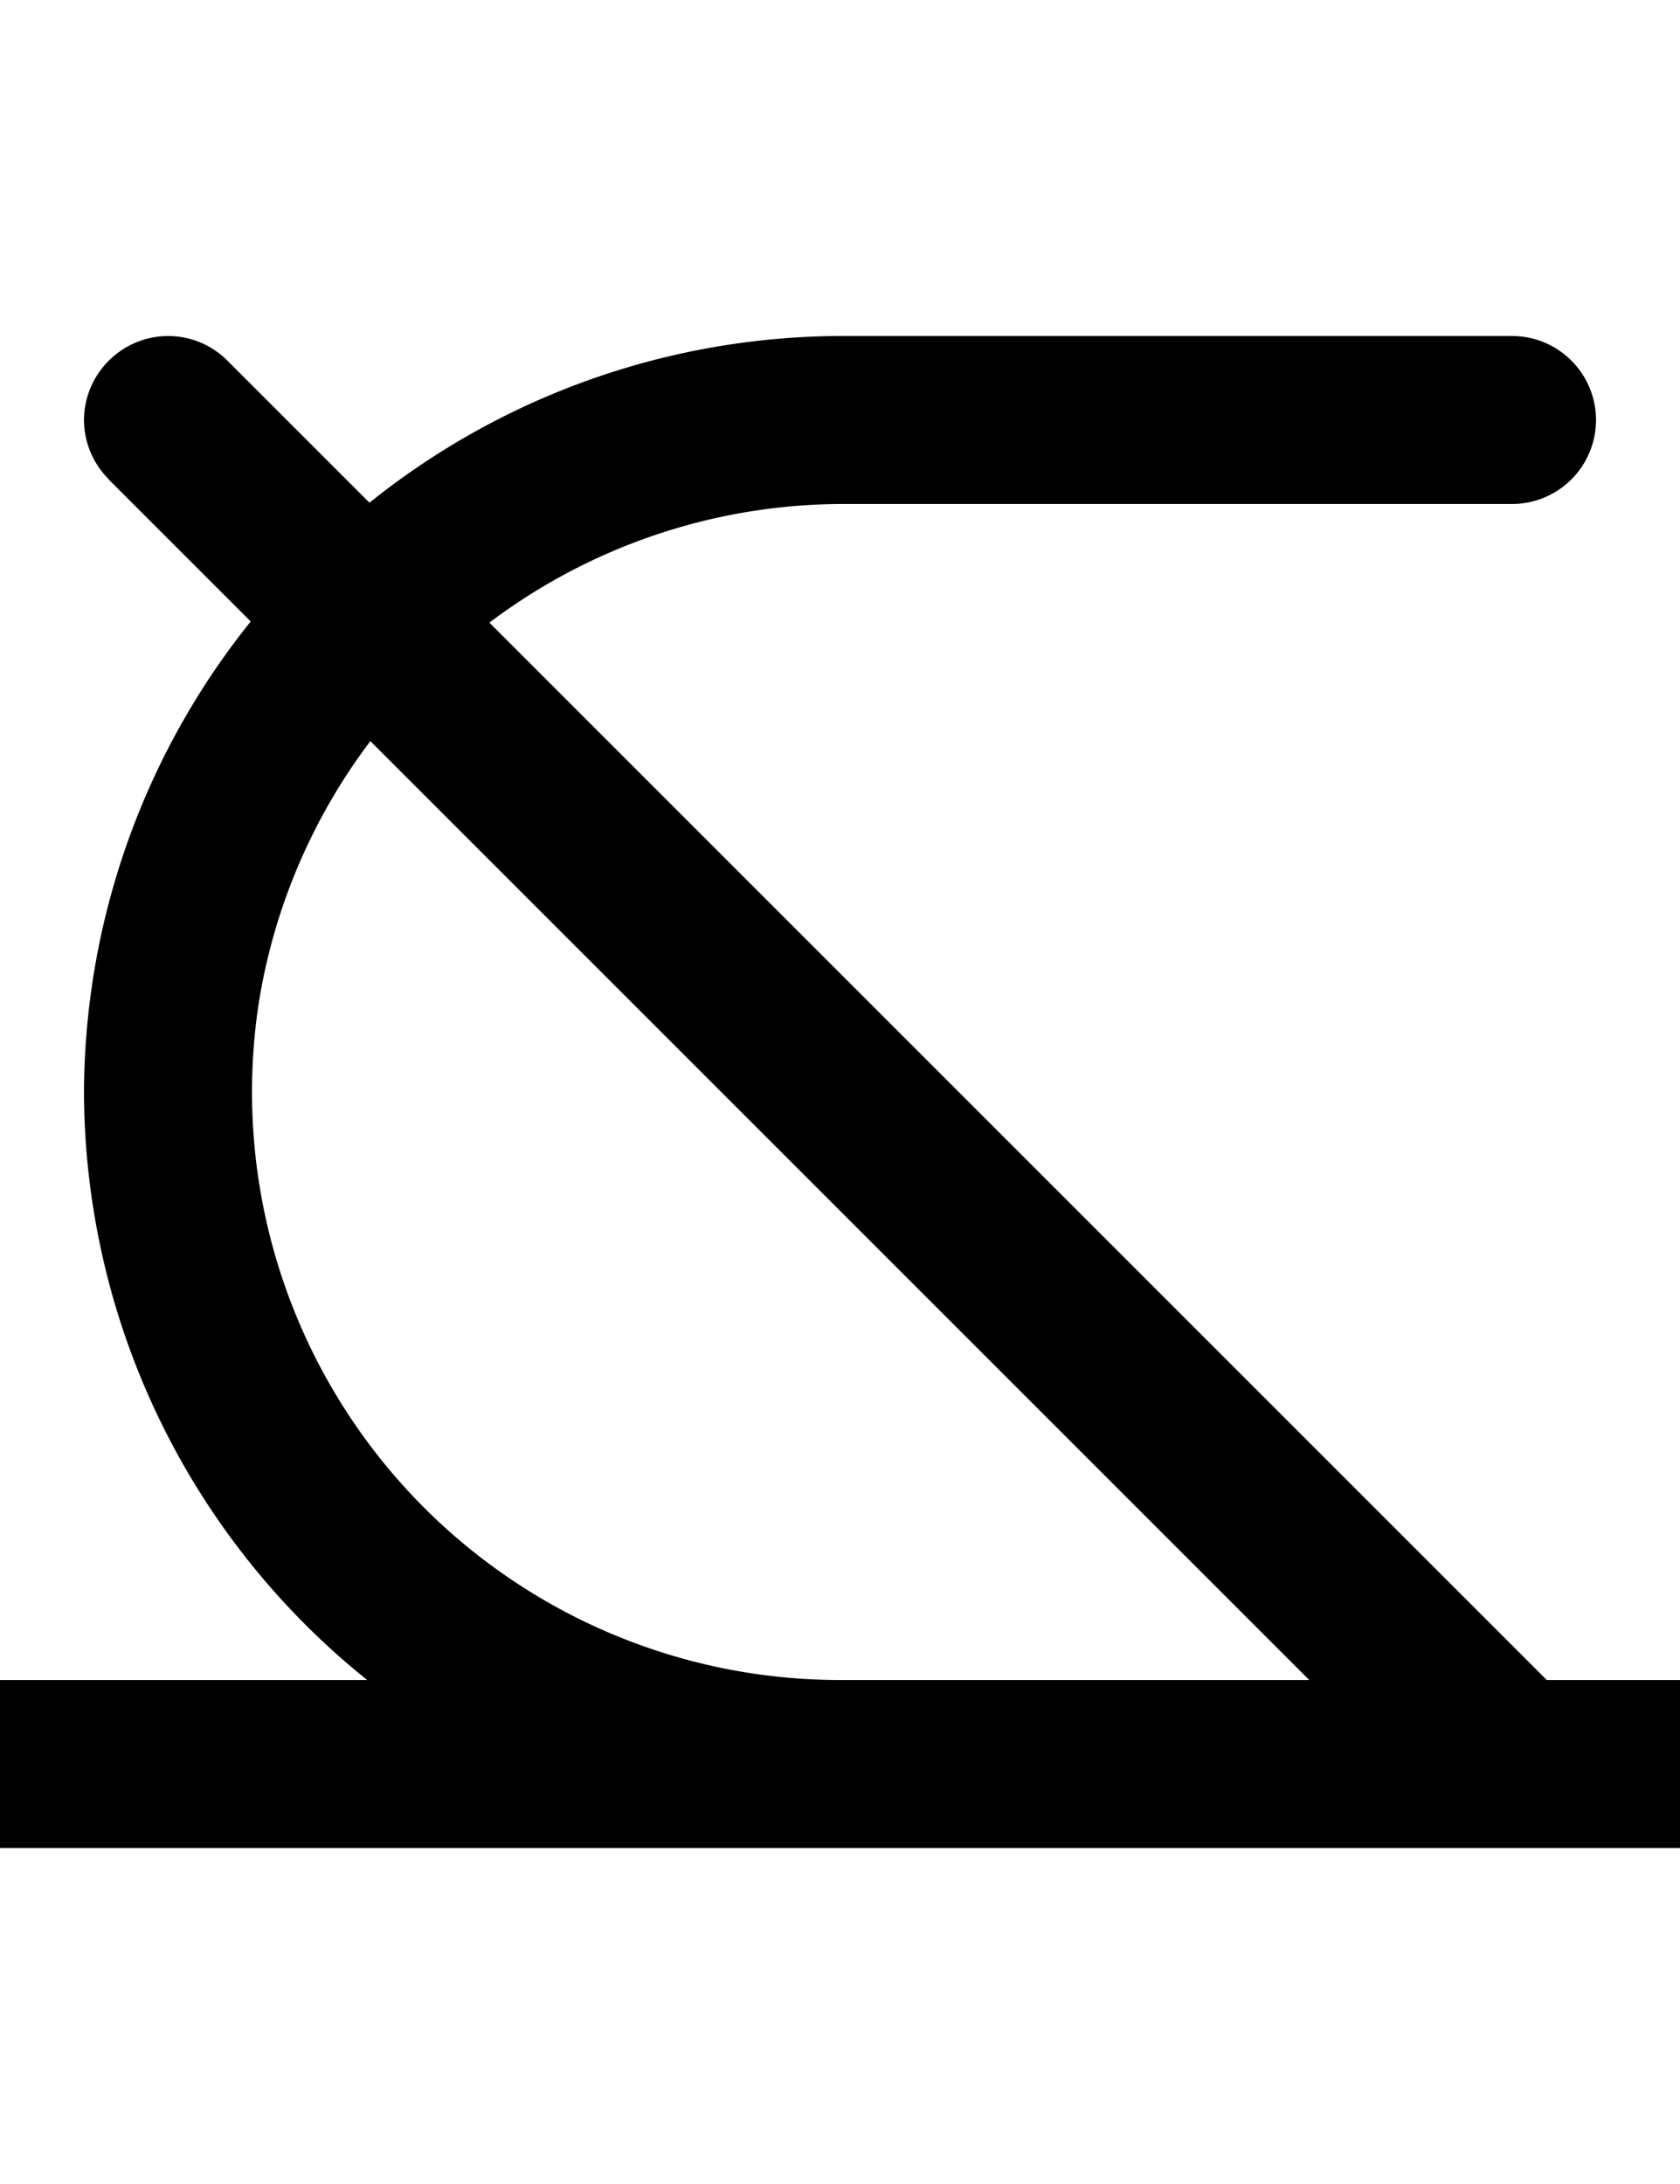 <svg width="500" height="650" xmlns="http://www.w3.org/2000/svg" xmlns:svg="http://www.w3.org/2000/svg">
   <path
      d="M 50 100 A 25 25 0 0 0 32.412 107.322 L 32.322 107.322 L 32.322 107.412 A 25 25 0 0 0 25 125 A 25 25 0 0 0 32.322 142.588 L 32.322 142.678 L 74.613 184.969 A 225 225 0 0 0 25 325 A 225 225 0 0 0 109.277 500 L 0 500 A 25 25 0 0 0 -25 525 A 25 25 0 0 0 0 550 L 450 550 L 500 550 A 25 25 0 0 0 525 525 A 25 25 0 0 0 500 500 L 460.355 500 L 145.658 185.303 A 175 175 0 0 1 250 150 L 450 150 A 25 25 0 0 0 475 125 A 25 25 0 0 0 450 100 L 250 100 A 225 225 0 0 0 109.969 149.613 L 67.678 107.322 A 25 25 0 0 0 50 100 z M 110.221 220.576 L 389.645 500 L 250 500 A 175 175 0 0 1 75 325 A 175 175 0 0 1 77.154 297.623 A 175 175 0 0 1 110.221 220.576 z " />
</svg>
